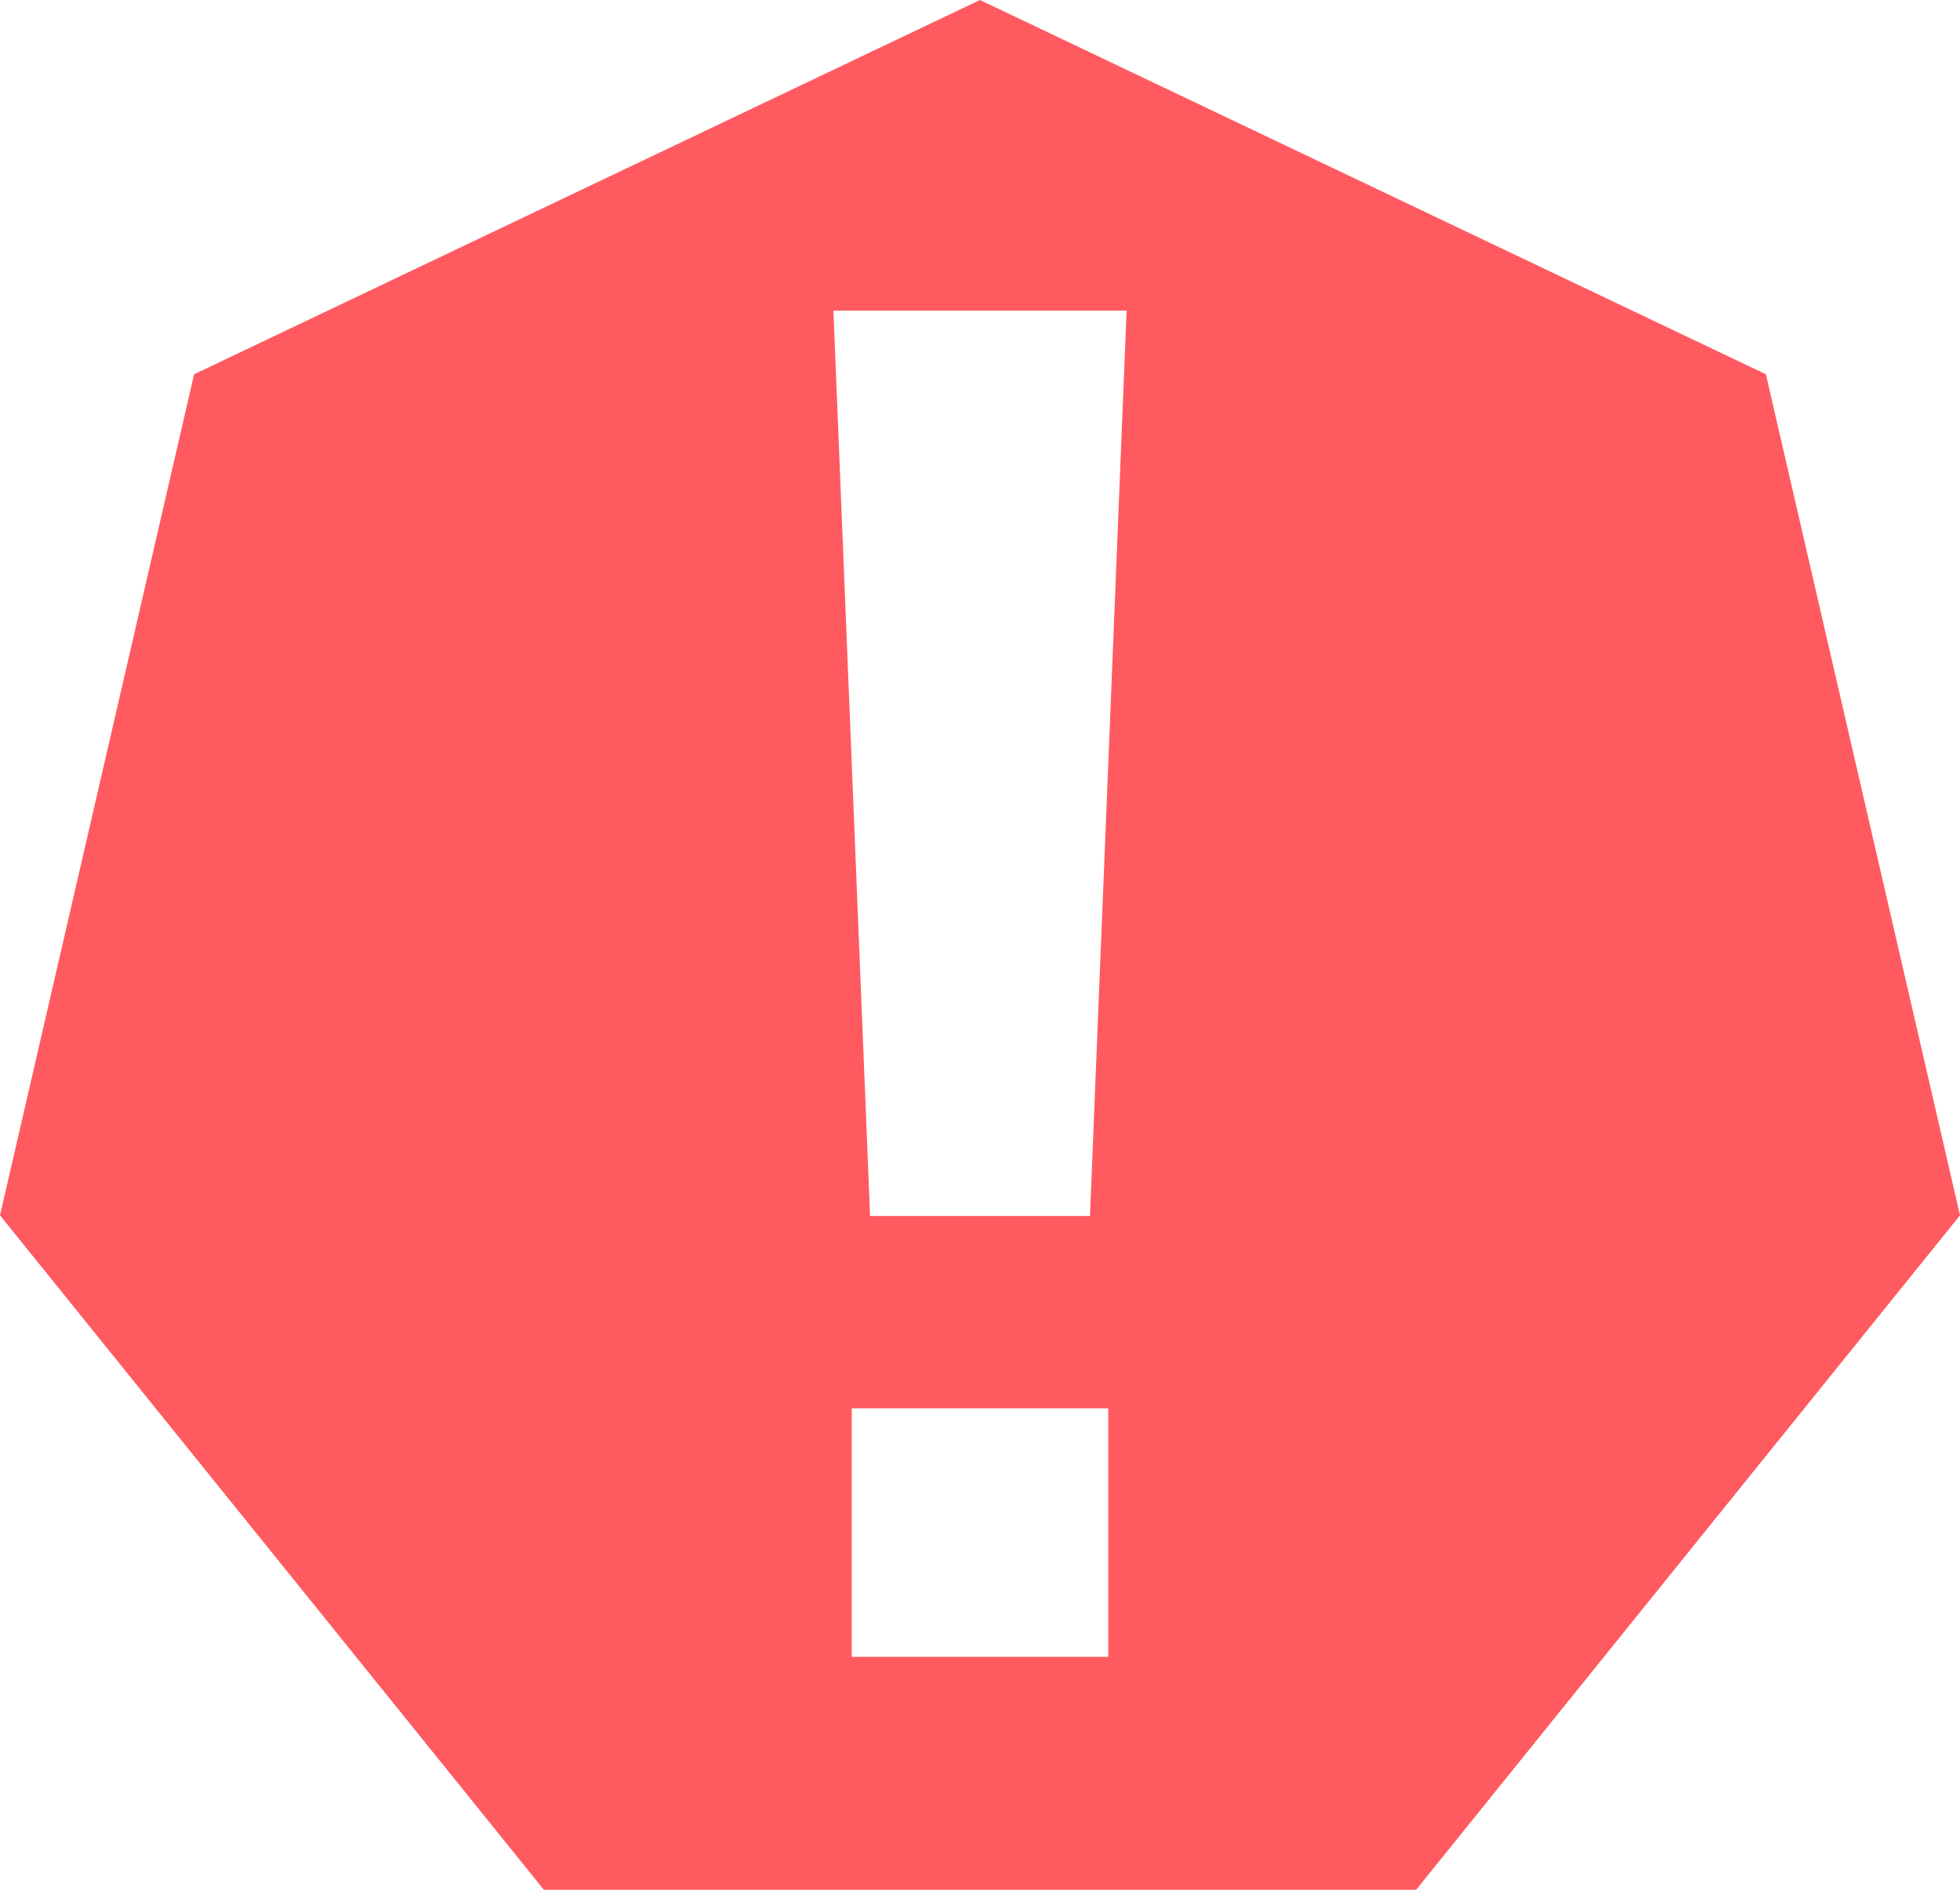 <svg width="56" height="54" viewBox="0 0 56 54" fill="none" xmlns="http://www.w3.org/2000/svg">
<path fill-rule="evenodd" clip-rule="evenodd" d="M50.454 10.695L28 0L5.546 10.695L0 34.728L15.539 54H40.461L56 34.728L50.454 10.695ZM23.812 8.877H32.189L31.142 34.747H24.859L23.812 8.877ZM24.335 40.243H31.665V47.344H24.335V40.243Z" fill="#FF5A60"/>
</svg>
